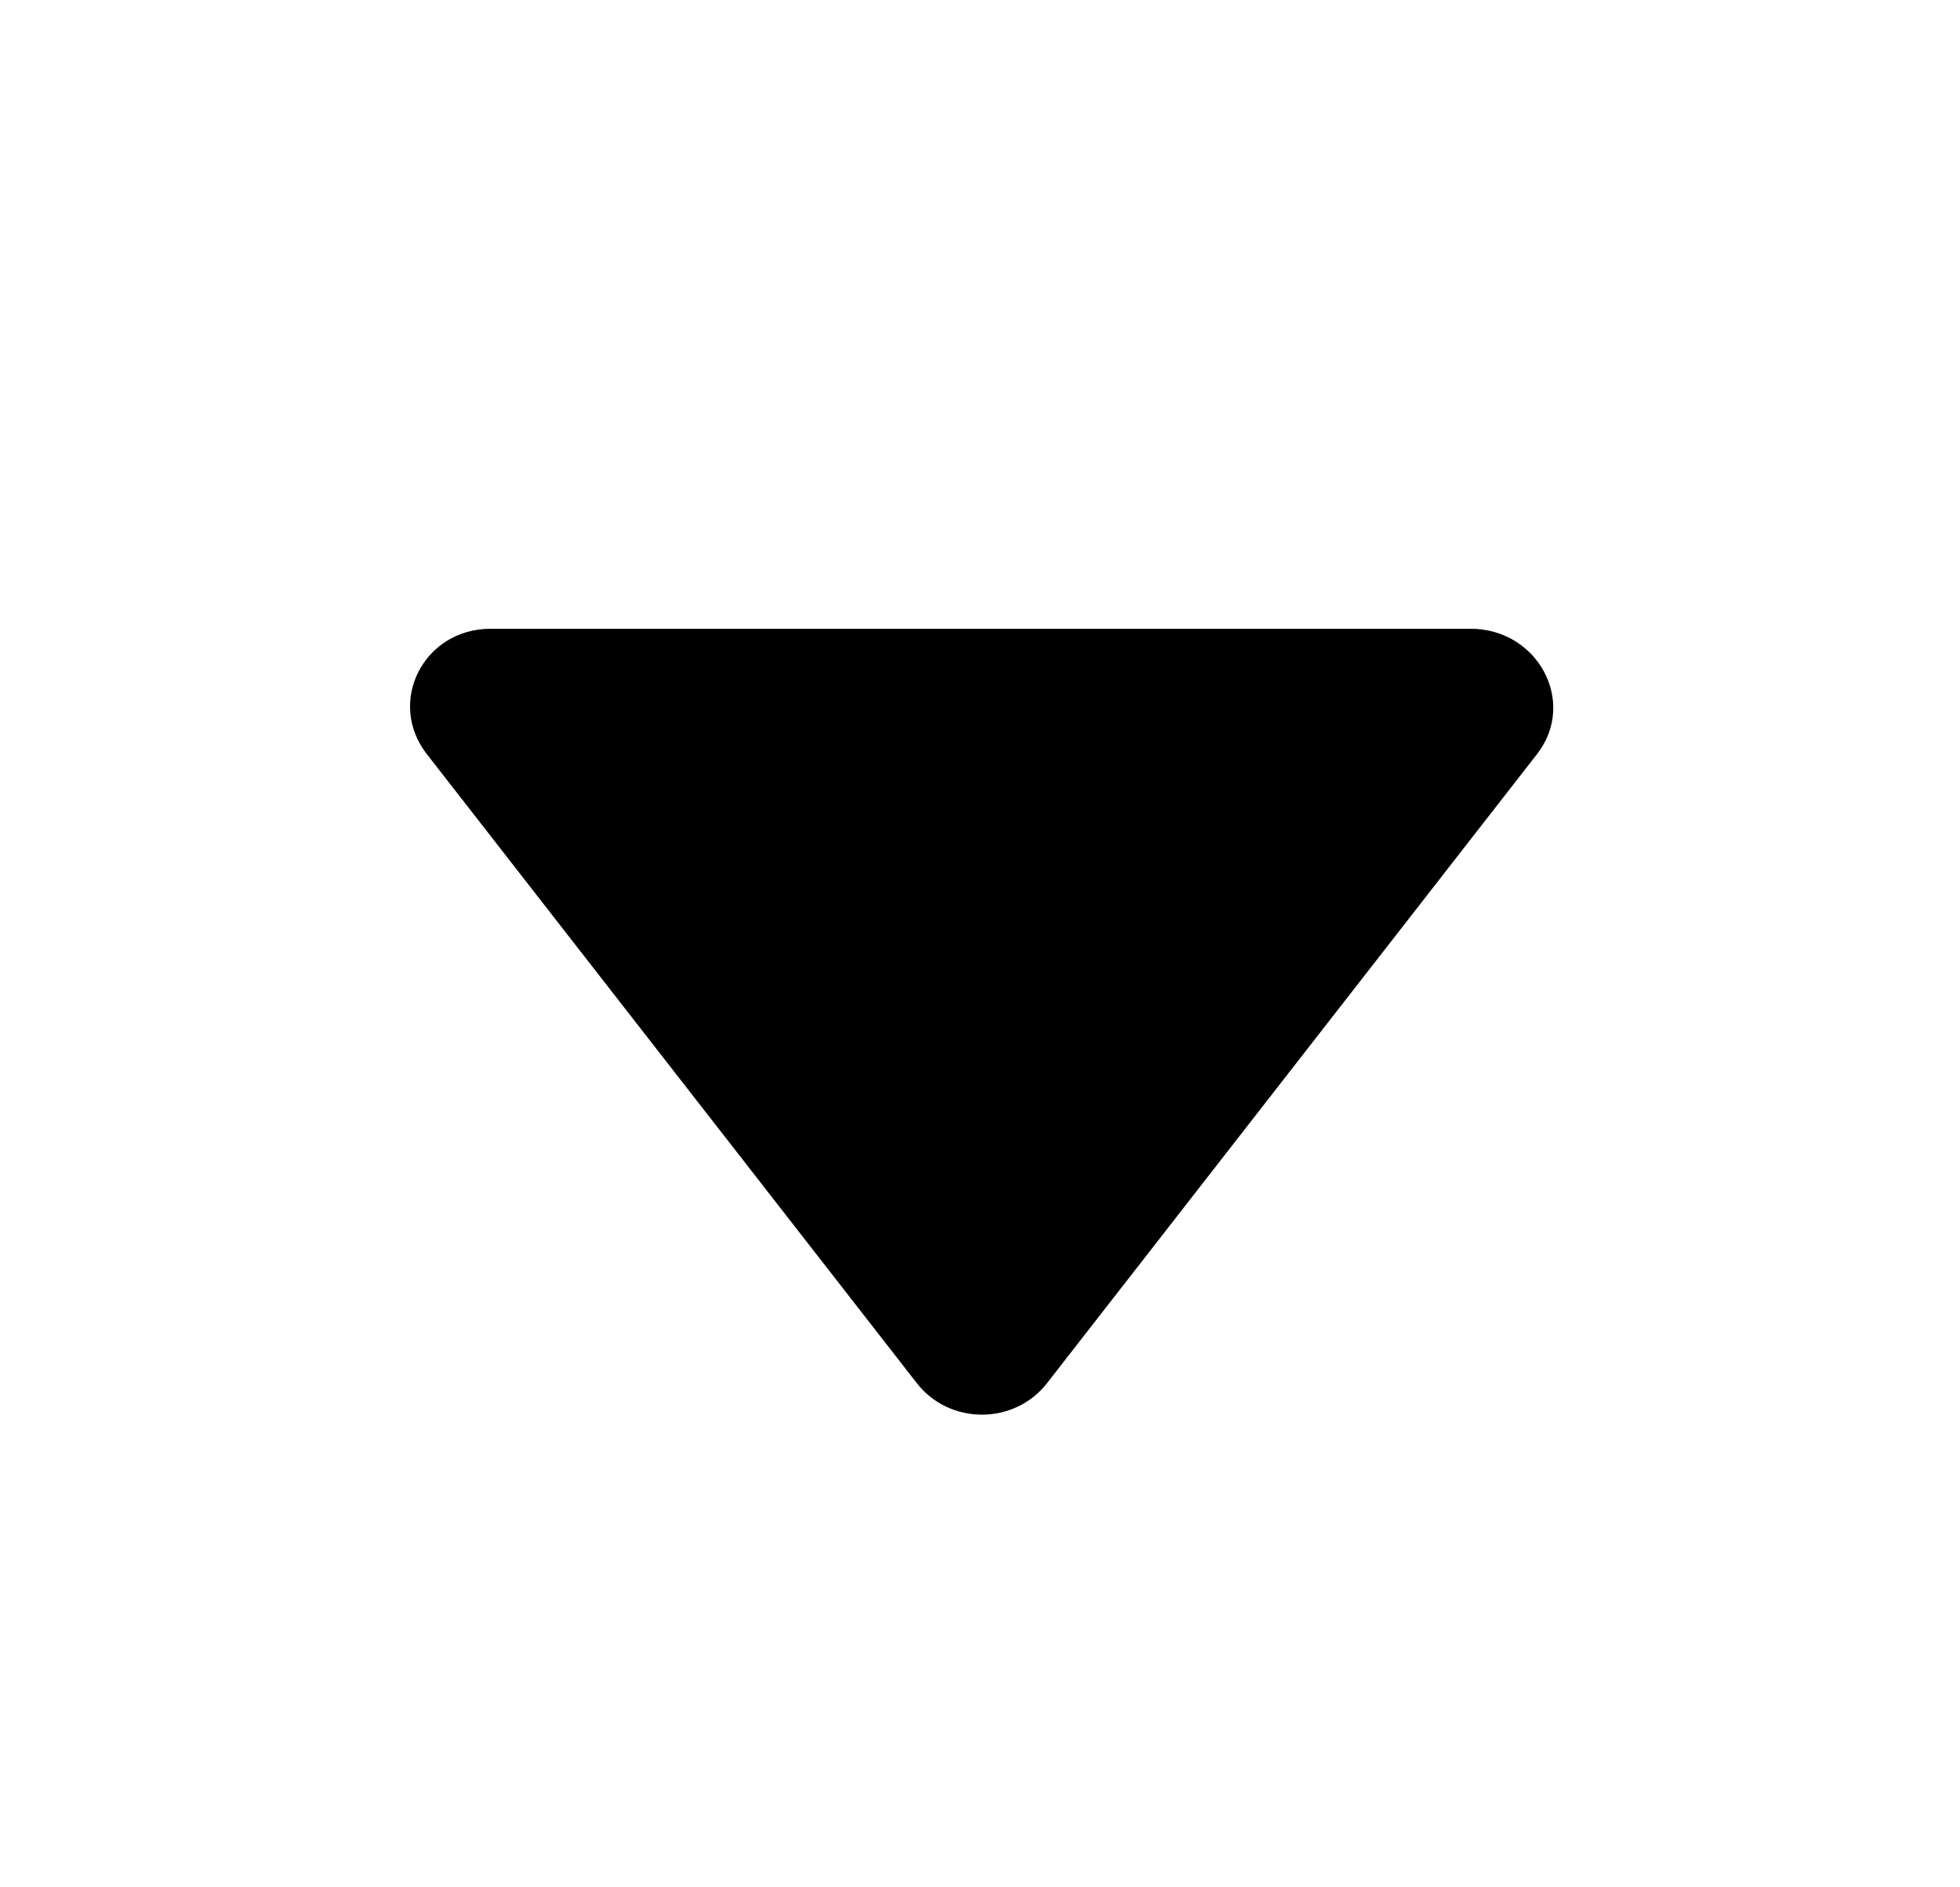 <svg width="27" height="26" viewBox="0 0 27 26" fill="none" xmlns="http://www.w3.org/2000/svg">
<path d="M6.758 8.662C5.832 8.662 5.323 9.675 5.88 10.389C6.723 11.472 11.786 17.972 12.63 19.055C13.08 19.633 13.973 19.633 14.423 19.055L21.173 10.389C21.729 9.675 21.186 8.662 20.259 8.662H6.758Z" fill="black"/>
</svg>
